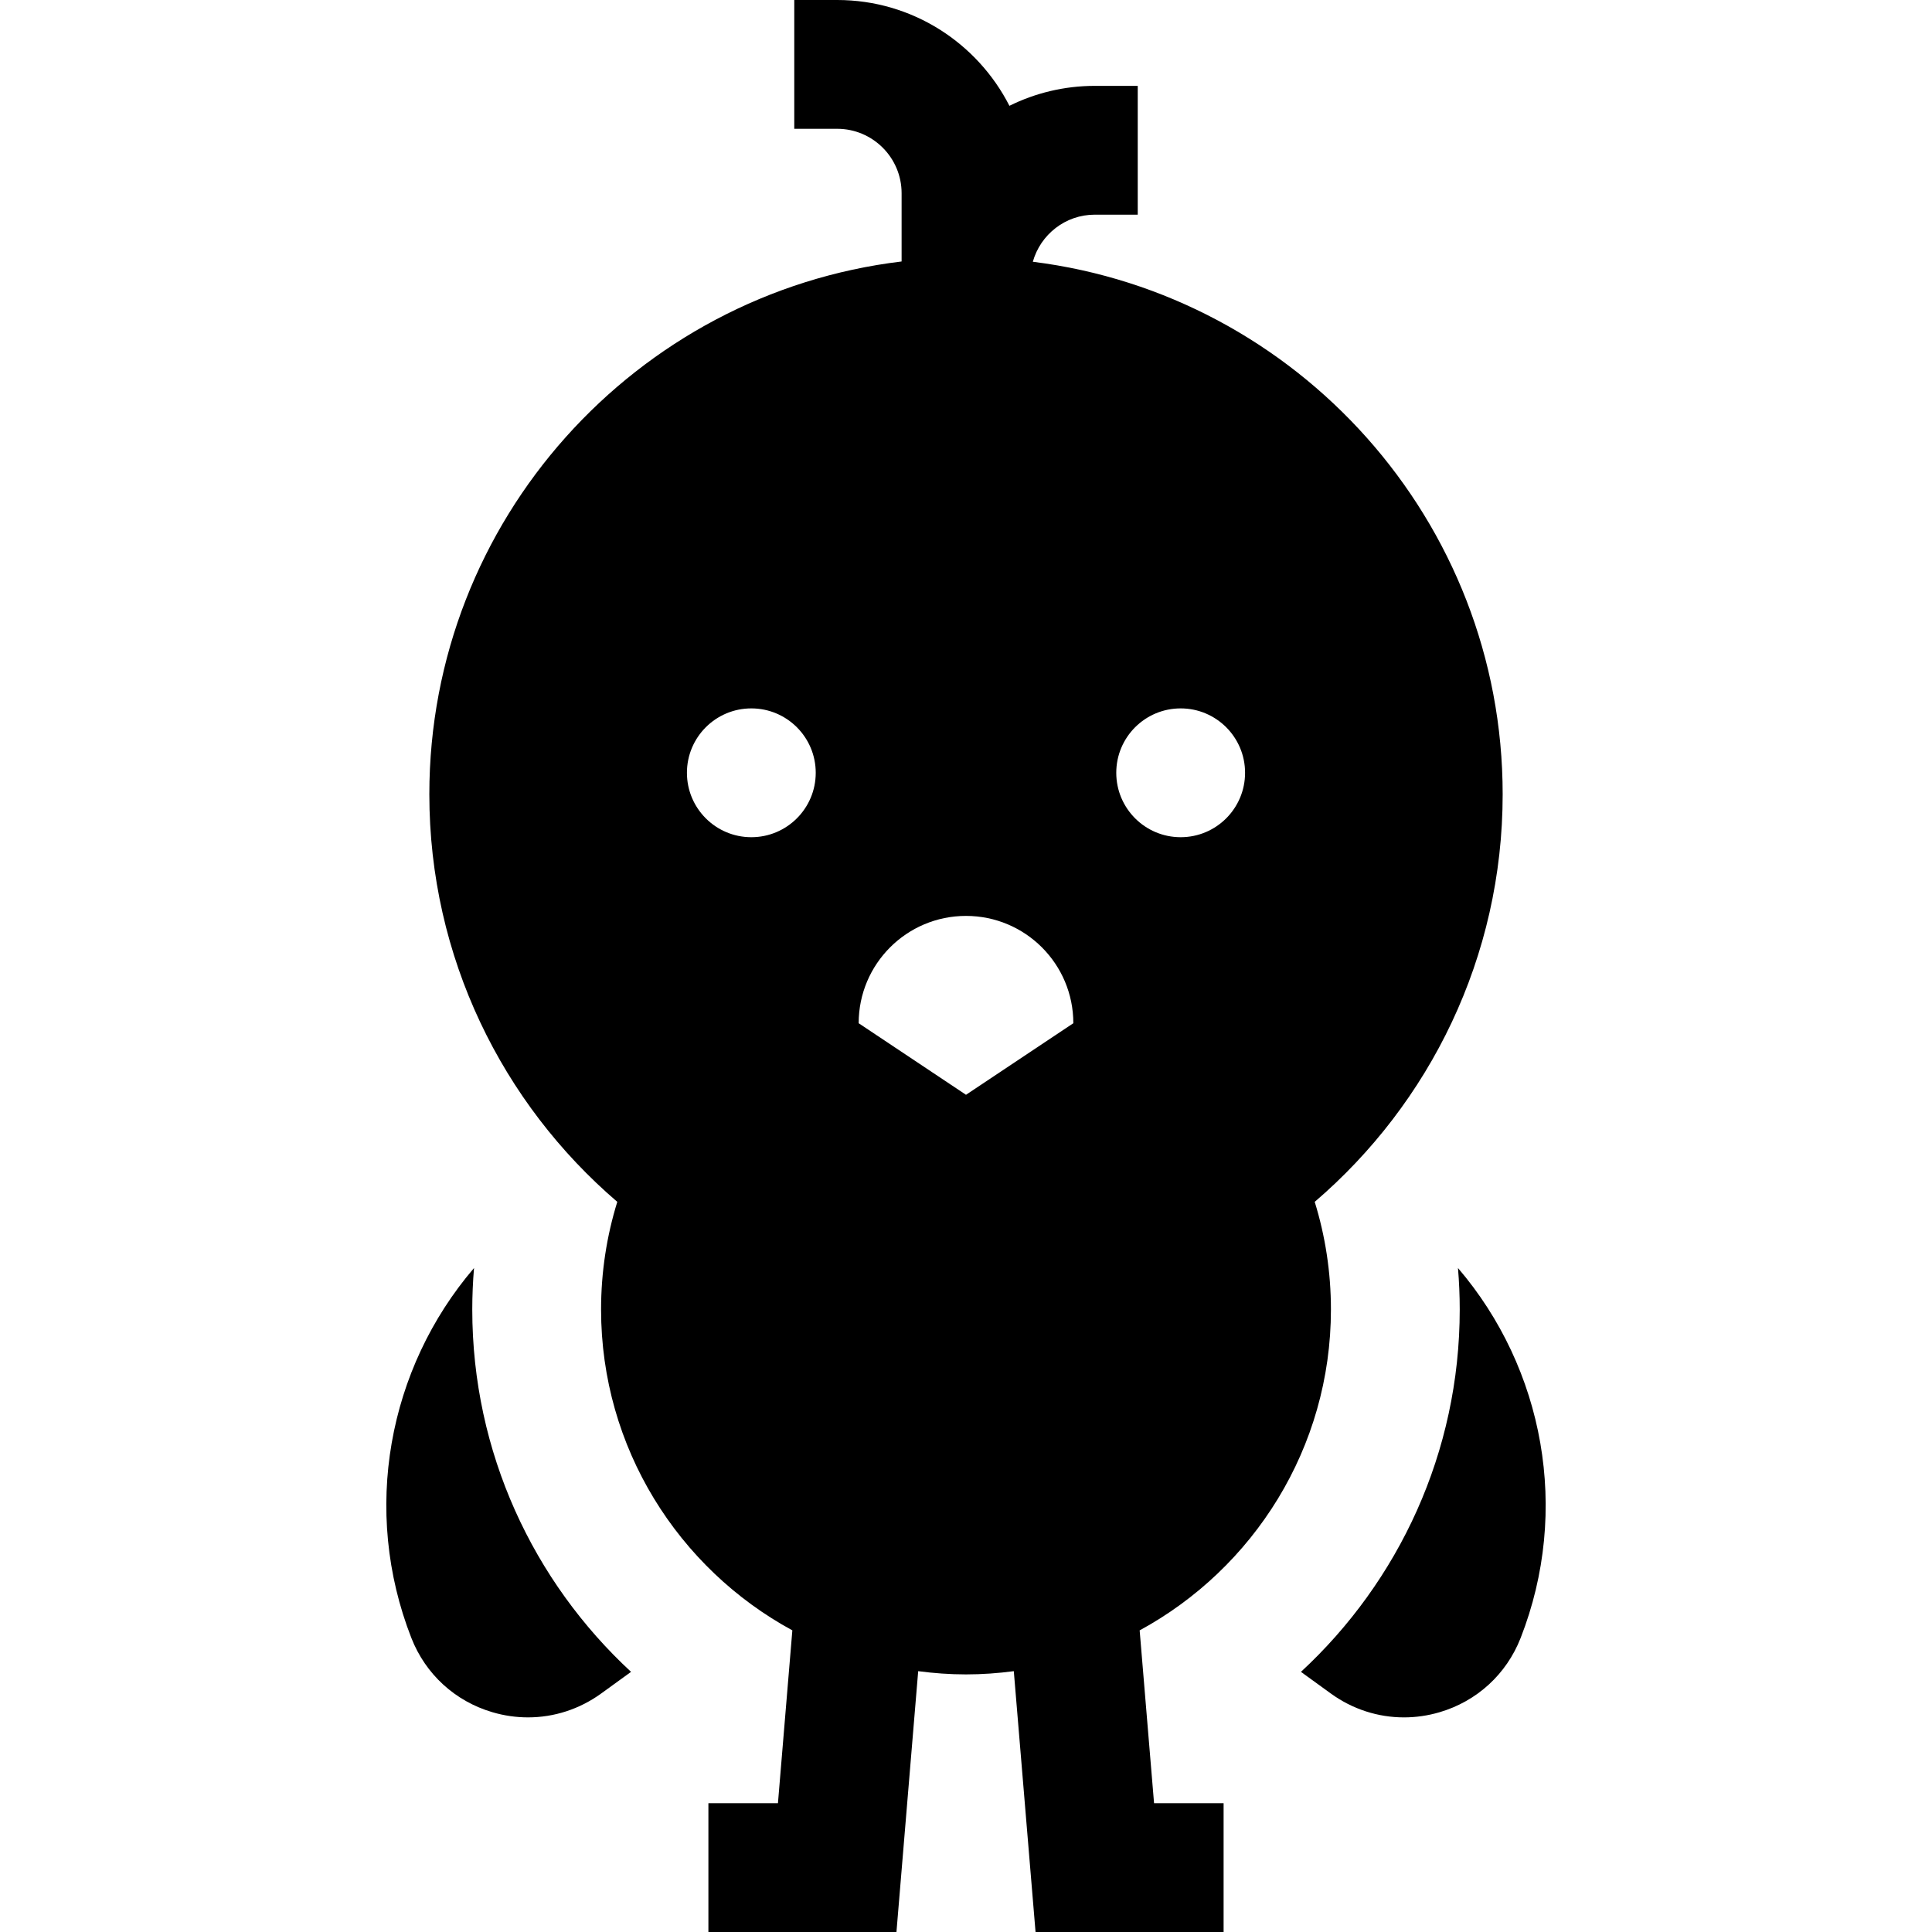 <?xml version="1.0" encoding="iso-8859-1"?>
<!-- Generator: Adobe Illustrator 19.0.0, SVG Export Plug-In . SVG Version: 6.00 Build 0)  -->
<svg version="1.1" id="Layer_1" xmlns="http://www.w3.org/2000/svg" xmlns:xlink="http://www.w3.org/1999/xlink" x="0px" y="0px"
	 viewBox="0 0 512 512" style="enable-background:new 0 0 512 512;" xml:space="preserve">
<g>
	<g>
		<path d="M386.379,336.039c0.304,3.623,0.465,7.284,0.465,10.983c0,37.921-16.22,72.118-42.081,96.038l7.921,5.739
			c5.753,4.168,12.503,6.326,19.385,6.326c3.138,0,6.306-0.449,9.415-1.362c9.908-2.908,17.745-10.084,21.502-19.69
			C416.193,400.311,409.194,362.7,386.379,336.039z"/>
	</g>
</g>
<g>
	<g>
		<path d="M125.156,347.022c0-3.699,0.163-7.36,0.464-10.983c-22.814,26.66-29.812,64.272-16.608,98.032
			c3.758,9.606,11.594,16.782,21.502,19.69c3.11,0.914,6.277,1.362,9.415,1.362c6.882,0,13.634-2.158,19.385-6.326l7.921-5.739
			C141.376,419.141,125.156,384.943,125.156,347.022z"/>
	</g>
</g>
<g>
	<g>
		<path d="M398.222,210.489c0-72.424-54.418-132.375-124.512-141.121c2.012-7.186,8.603-12.479,16.423-12.479h11.378V22.756h-11.378
			c-8.12,0-15.799,1.908-22.627,5.286C259.038,11.42,241.767,0,221.867,0h-11.378v34.133h11.378c9.411,0,17.067,7.656,17.067,17.067
			v18.094c-70.403,8.458-125.156,68.549-125.156,141.195c0,43.172,19.341,81.909,49.807,108.013
			c-2.79,9.019-4.296,18.597-4.296,28.521c0,36.679,20.524,68.652,50.691,85.042l-3.817,45.802h-18.43V512h49.837l5.761-69.123
			c4.148,0.546,8.372,0.857,12.669,0.857c4.297,0,8.52-0.311,12.669-0.857L274.43,512h49.837v-34.133h-18.43l-3.816-45.802
			c30.166-16.39,50.69-48.364,50.69-85.042c0-9.924-1.508-19.502-4.296-28.521C378.881,292.398,398.222,253.661,398.222,210.489z
			 M199.111,221.867c-9.425,0-17.067-7.641-17.067-17.067s7.641-17.067,17.067-17.067c9.425,0,17.067,7.641,17.067,17.067
			S208.537,221.867,199.111,221.867z M256,290.133l-28.444-18.963c0-15.709,12.734-28.444,28.444-28.444
			c15.709,0,28.444,12.735,28.444,28.444L256,290.133z M312.889,221.867c-9.425,0-17.067-7.641-17.067-17.067
			s7.641-17.067,17.067-17.067s17.067,7.641,17.067,17.067S322.314,221.867,312.889,221.867z"/>
	</g>
</g>
<g>
</g>
<g>
</g>
<g>
</g>
<g>
</g>
<g>
</g>
<g>
</g>
<g>
</g>
<g>
</g>
<g>
</g>
<g>
</g>
<g>
</g>
<g>
</g>
<g>
</g>
<g>
</g>
<g>
</g>
</svg>
